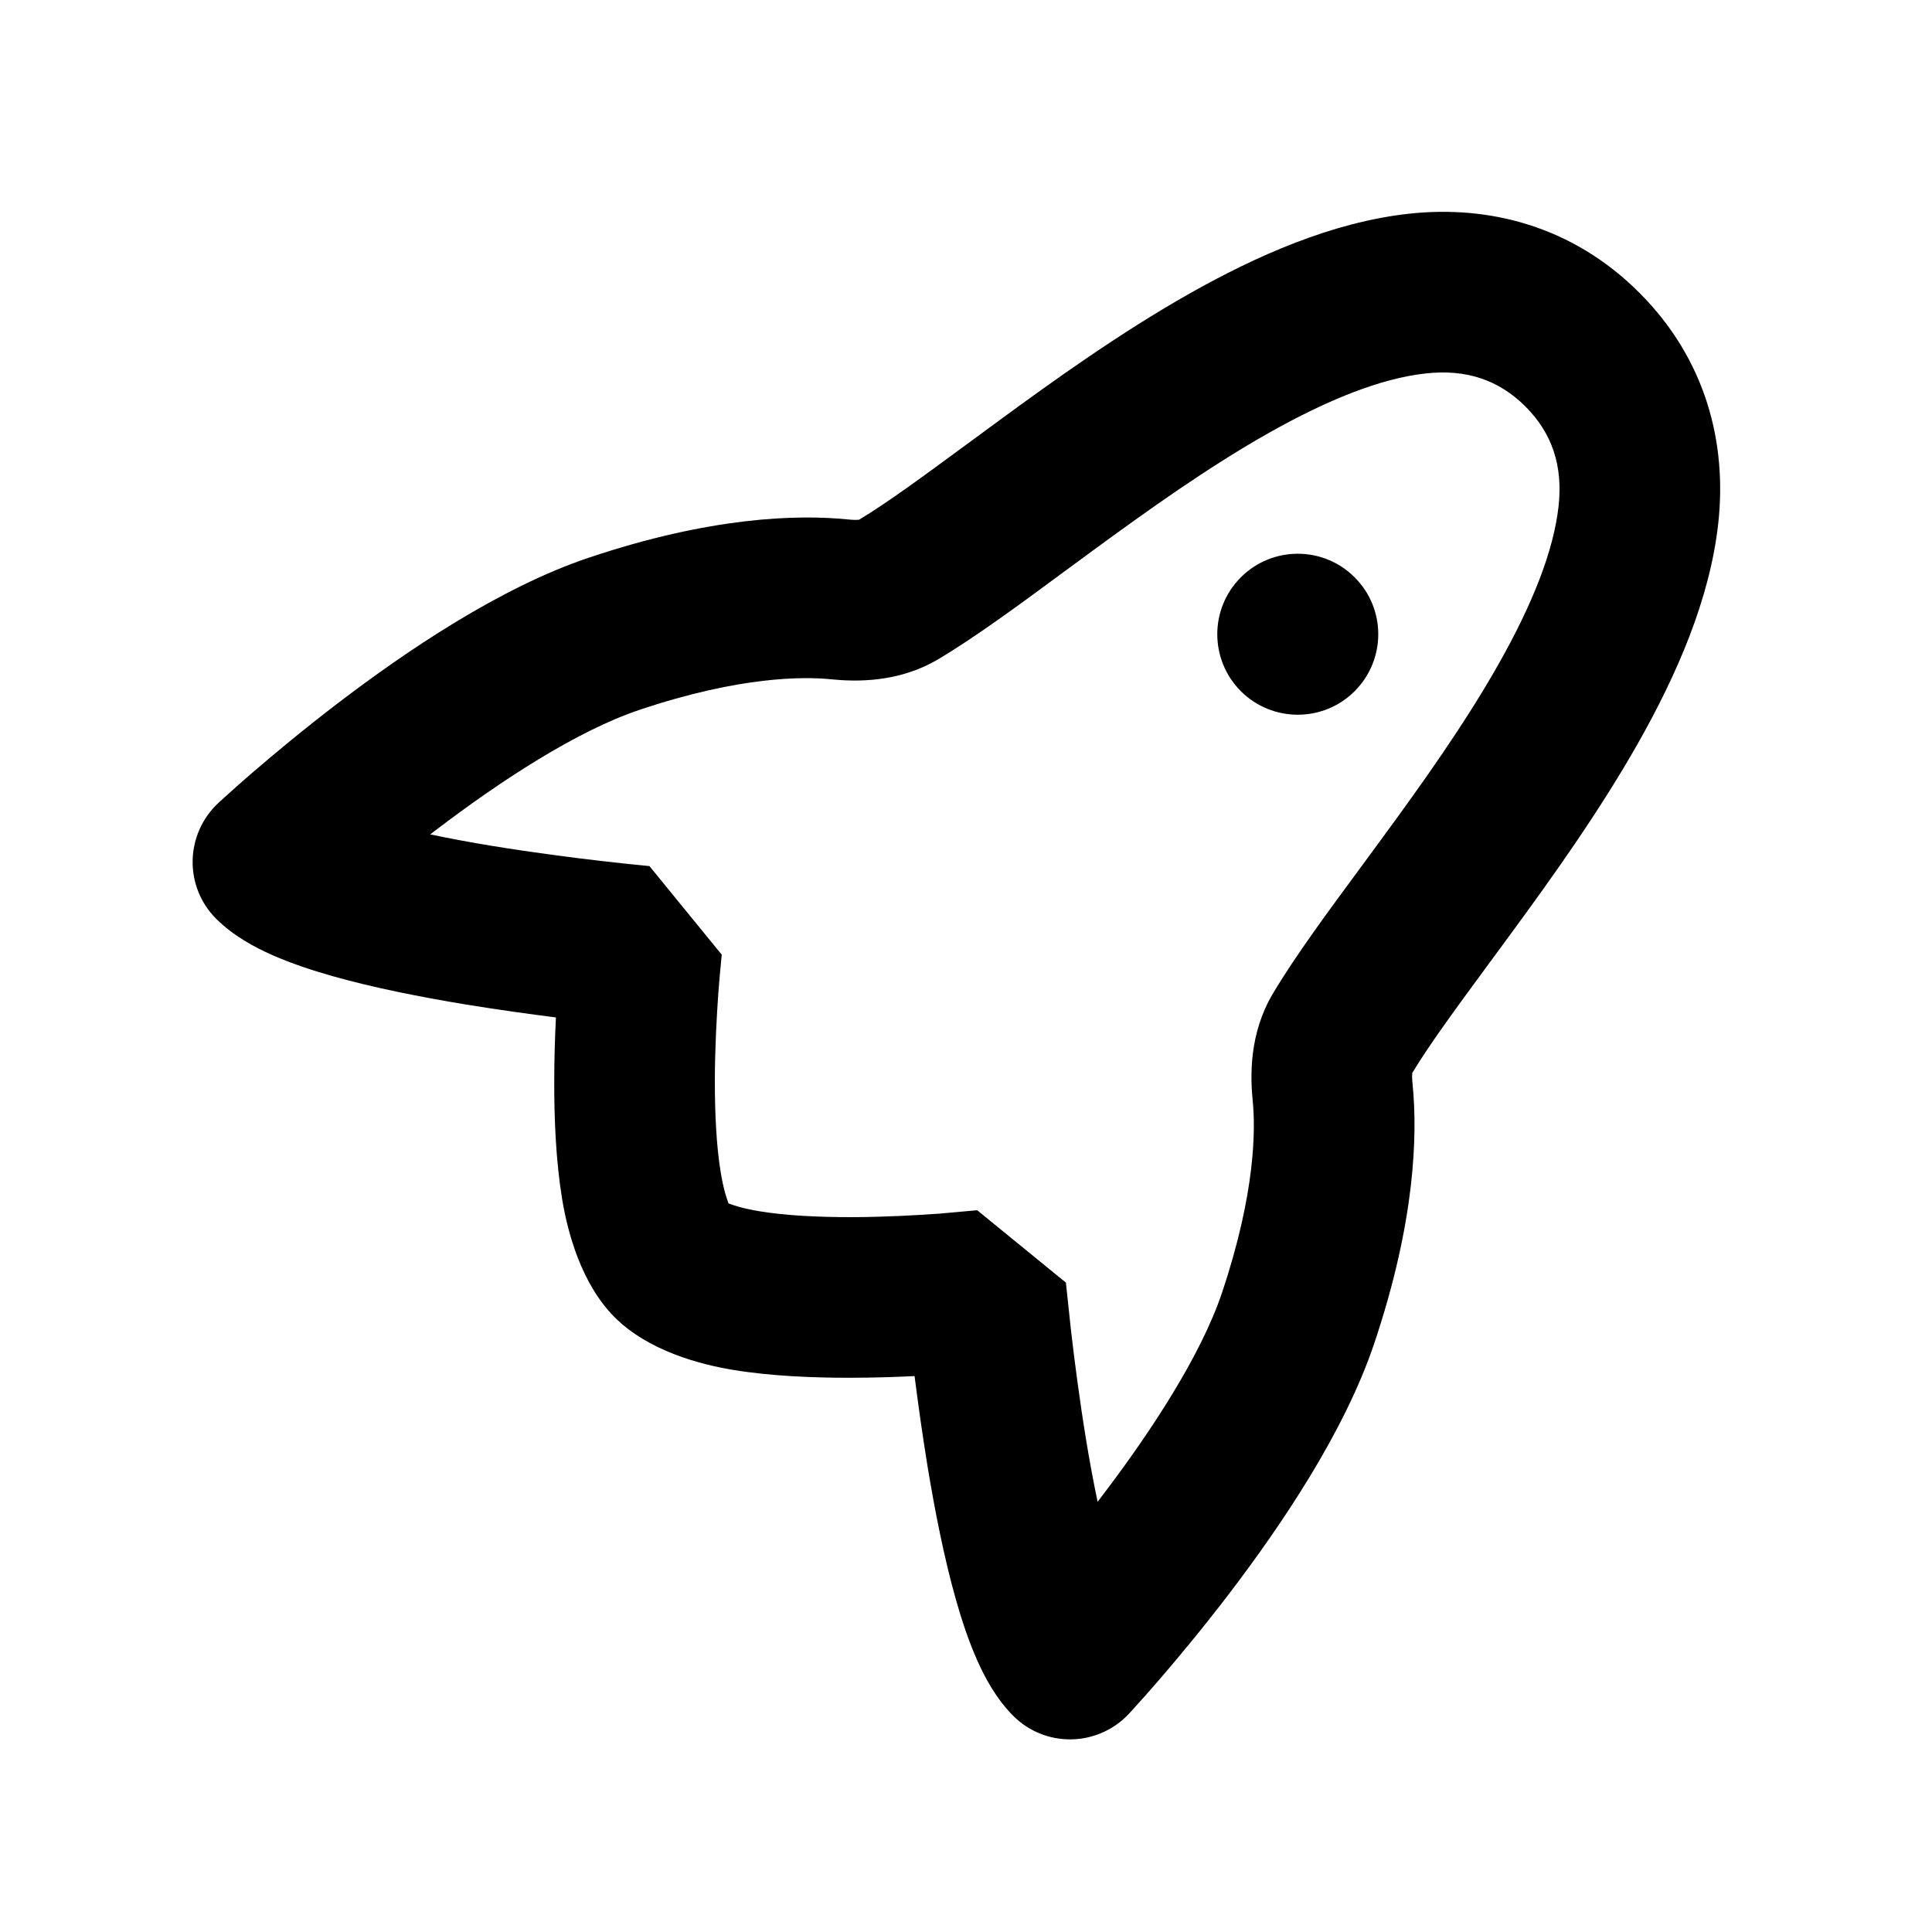<svg width="24" height="24" role="presentation" focusable="false" viewBox="0 0 24 24" xmlns="http://www.w3.org/2000/svg"><path d="M17.501 2.655C18.497 2.546 19.535 2.807 20.364 3.636L18.95 5.05C18.619 4.72 18.215 4.583 17.711 4.639C17.159 4.699 16.496 4.962 15.749 5.385C15.012 5.802 14.272 6.329 13.568 6.845C13.461 6.923 13.355 7.002 13.248 7.08C12.68 7.5 12.117 7.915 11.655 8.189C11.161 8.482 10.636 8.47 10.32 8.438C9.988 8.405 9.199 8.397 7.944 8.818C7.166 9.079 6.216 9.7 5.406 10.318L5.344 10.365C5.591 10.417 5.851 10.465 6.113 10.508C6.621 10.591 7.111 10.654 7.476 10.696C7.658 10.717 7.807 10.733 7.91 10.743C7.962 10.749 8.002 10.752 8.029 10.755L8.058 10.758L8.067 10.758L8.966 11.86L8.965 11.866L8.963 11.888C8.961 11.909 8.958 11.94 8.954 11.981C8.946 12.063 8.935 12.183 8.924 12.329C8.903 12.622 8.881 13.016 8.88 13.426C8.88 13.842 8.9 14.244 8.953 14.563C8.99 14.788 9.031 14.896 9.045 14.934C9.049 14.944 9.05 14.95 9.05 14.95C9.05 14.95 9.056 14.951 9.066 14.955C9.104 14.969 9.212 15.01 9.437 15.047C9.756 15.1 10.158 15.12 10.574 15.12C10.984 15.119 11.378 15.097 11.671 15.076L12.139 15.034L13.241 15.933L13.304 16.524C13.346 16.889 13.409 17.379 13.492 17.887C13.535 18.149 13.583 18.409 13.635 18.656L13.682 18.594C14.3 17.784 14.921 16.834 15.181 16.056C15.602 14.801 15.595 14.012 15.562 13.68C15.53 13.364 15.518 12.839 15.811 12.345C16.085 11.883 16.5 11.321 16.92 10.752C16.998 10.645 17.077 10.539 17.155 10.432C17.672 9.728 18.198 8.988 18.615 8.251C19.038 7.504 19.3 6.841 19.361 6.289C19.417 5.785 19.28 5.381 18.95 5.05L20.364 3.636C21.193 4.465 21.454 5.503 21.345 6.499C21.241 7.448 20.824 8.391 20.35 9.229C19.87 10.077 19.282 10.9 18.762 11.608C18.674 11.728 18.589 11.844 18.507 11.955C18.095 12.515 17.762 12.967 17.544 13.328C17.541 13.354 17.54 13.399 17.548 13.473C17.61 14.1 17.58 15.173 17.073 16.683C16.702 17.793 15.906 18.962 15.267 19.8C14.937 20.232 14.629 20.601 14.403 20.863C14.29 20.994 14.197 21.099 14.131 21.171C14.098 21.208 14.072 21.236 14.054 21.256L14.027 21.286L14.024 21.289C13.839 21.487 13.581 21.602 13.311 21.607C13.04 21.612 12.78 21.508 12.589 21.317C12.373 21.101 12.231 20.833 12.136 20.618C12.034 20.387 11.948 20.13 11.875 19.872C11.729 19.358 11.613 18.765 11.523 18.22C11.457 17.815 11.403 17.425 11.361 17.094C11.12 17.106 10.85 17.115 10.569 17.115C10.104 17.116 9.579 17.095 9.105 17.017C8.692 16.949 8.053 16.78 7.636 16.364C7.22 15.947 7.051 15.308 6.983 14.895C6.905 14.421 6.884 13.896 6.885 13.431C6.885 13.15 6.894 12.88 6.906 12.639C6.575 12.597 6.185 12.543 5.78 12.477C5.235 12.387 4.642 12.271 4.128 12.125C3.87 12.052 3.613 11.966 3.382 11.864C3.167 11.769 2.899 11.627 2.683 11.411C2.492 11.22 2.388 10.96 2.393 10.689C2.398 10.419 2.513 10.161 2.711 9.976L2.714 9.973L2.721 9.967L2.744 9.946C2.764 9.927 2.792 9.901 2.829 9.869C2.901 9.803 3.006 9.71 3.137 9.597C3.399 9.371 3.768 9.063 4.2 8.733C5.038 8.094 6.208 7.298 7.317 6.927C8.827 6.42 9.9 6.39 10.527 6.452C10.601 6.46 10.646 6.459 10.672 6.456C11.033 6.239 11.485 5.905 12.045 5.493C12.156 5.411 12.272 5.326 12.392 5.238C13.1 4.718 13.923 4.13 14.771 3.65C15.609 3.176 16.552 2.759 17.501 2.655Z" fill="currentColor"></path><path d="M15.414 8.586C15.805 8.976 16.438 8.976 16.828 8.586C17.219 8.195 17.219 7.562 16.828 7.172C16.438 6.781 15.805 6.781 15.414 7.172C15.024 7.562 15.024 8.195 15.414 8.586Z" fill="currentColor"></path></svg>